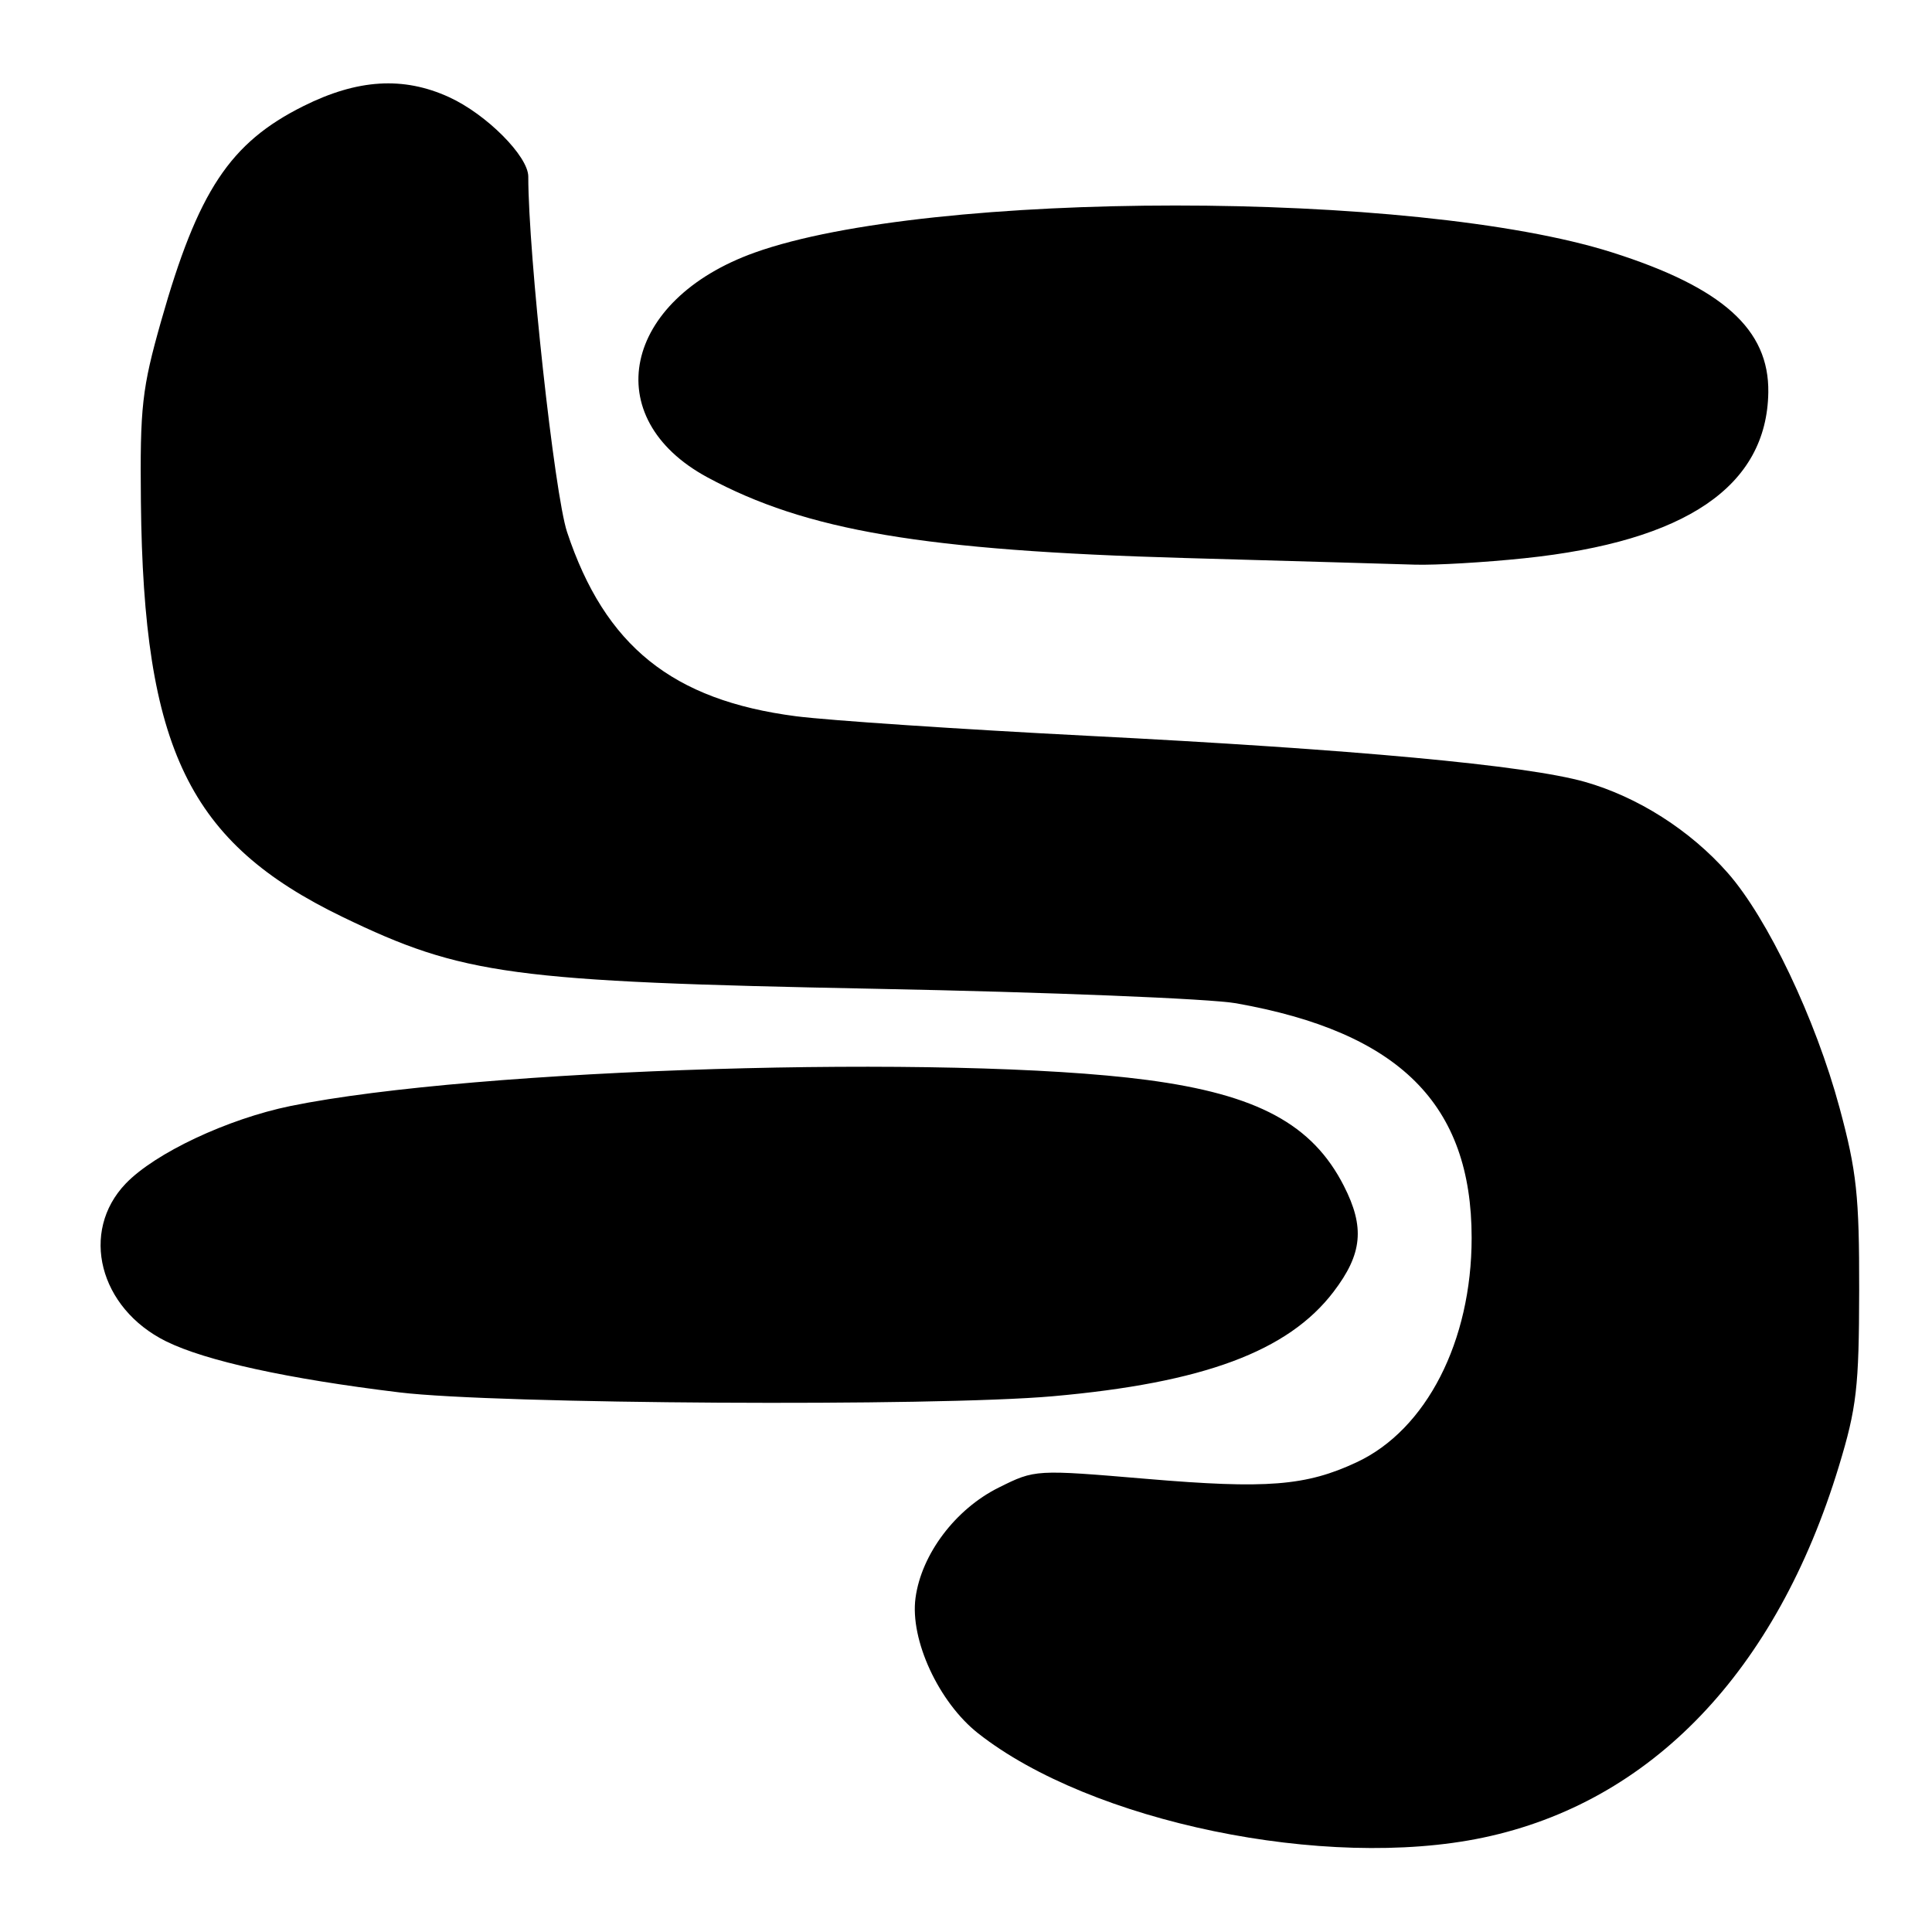 <?xml version="1.0" encoding="UTF-8" standalone="no"?>
<!DOCTYPE svg PUBLIC "-//W3C//DTD SVG 1.1//EN" "http://www.w3.org/Graphics/SVG/1.1/DTD/svg11.dtd" >
<svg xmlns="http://www.w3.org/2000/svg" xmlns:xlink="http://www.w3.org/1999/xlink" version="1.1" viewBox="0 0 256 256">
 <g >
 <path fill="currentColor"
d=" M 196.50 243.50 C 218.79 238.82 235.39 221.49 243.66 194.29 C 246.02 186.52 246.33 183.82 246.35 171.00 C 246.37 158.46 246.02 155.19 243.75 146.79 C 240.58 135.03 234.22 121.67 228.93 115.66 C 223.97 110.02 217.01 105.59 210.00 103.60 C 202.22 101.40 179.41 99.29 144.00 97.49 C 127.22 96.63 109.90 95.47 105.50 94.91 C 89.10 92.79 80.16 85.60 75.14 70.50 C 73.47 65.46 70.00 33.70 70.00 23.40 C 70.00 20.70 64.45 15.13 59.50 12.87 C 53.44 10.10 47.37 10.48 40.20 14.06 C 30.46 18.92 26.24 25.30 21.35 42.54 C 18.81 51.50 18.54 53.90 18.67 66.50 C 19.01 99.26 25.03 111.65 45.39 121.50 C 61.34 129.21 67.80 130.08 116.00 131.02 C 138.82 131.46 160.33 132.33 163.79 132.94 C 185.42 136.78 195.00 146.31 195.00 164.02 C 195.00 177.72 189.00 189.44 179.78 193.75 C 173.06 196.90 167.85 197.31 151.96 195.96 C 137.17 194.71 137.16 194.71 132.34 197.11 C 126.60 199.96 122.09 205.94 121.31 211.74 C 120.56 217.29 124.39 225.56 129.60 229.67 C 144.54 241.44 175.66 247.87 196.50 243.50 Z  M 139.50 185.01 C 159.46 183.24 170.69 179.06 176.70 171.17 C 180.53 166.15 180.87 162.62 178.06 157.12 C 173.90 148.96 166.59 145.03 152.00 143.10 C 125.85 139.65 62.92 141.56 38.50 146.55 C 30.13 148.27 20.55 152.78 16.66 156.83 C 10.55 163.21 13.14 173.34 22.00 177.73 C 27.26 180.33 38.10 182.70 52.93 184.50 C 65.78 186.06 123.79 186.40 139.50 185.01 Z  M 202.00 73.97 C 223.38 71.74 234.12 64.43 234.31 51.99 C 234.43 43.64 228.24 38.09 213.63 33.45 C 187.49 25.15 123.20 25.16 100.00 33.47 C 82.51 39.73 79.21 55.39 93.72 63.24 C 106.85 70.33 122.34 72.95 157.00 73.94 C 171.03 74.34 184.75 74.73 187.50 74.82 C 190.25 74.90 196.78 74.52 202.00 73.97 Z "/>
</g>
</svg>